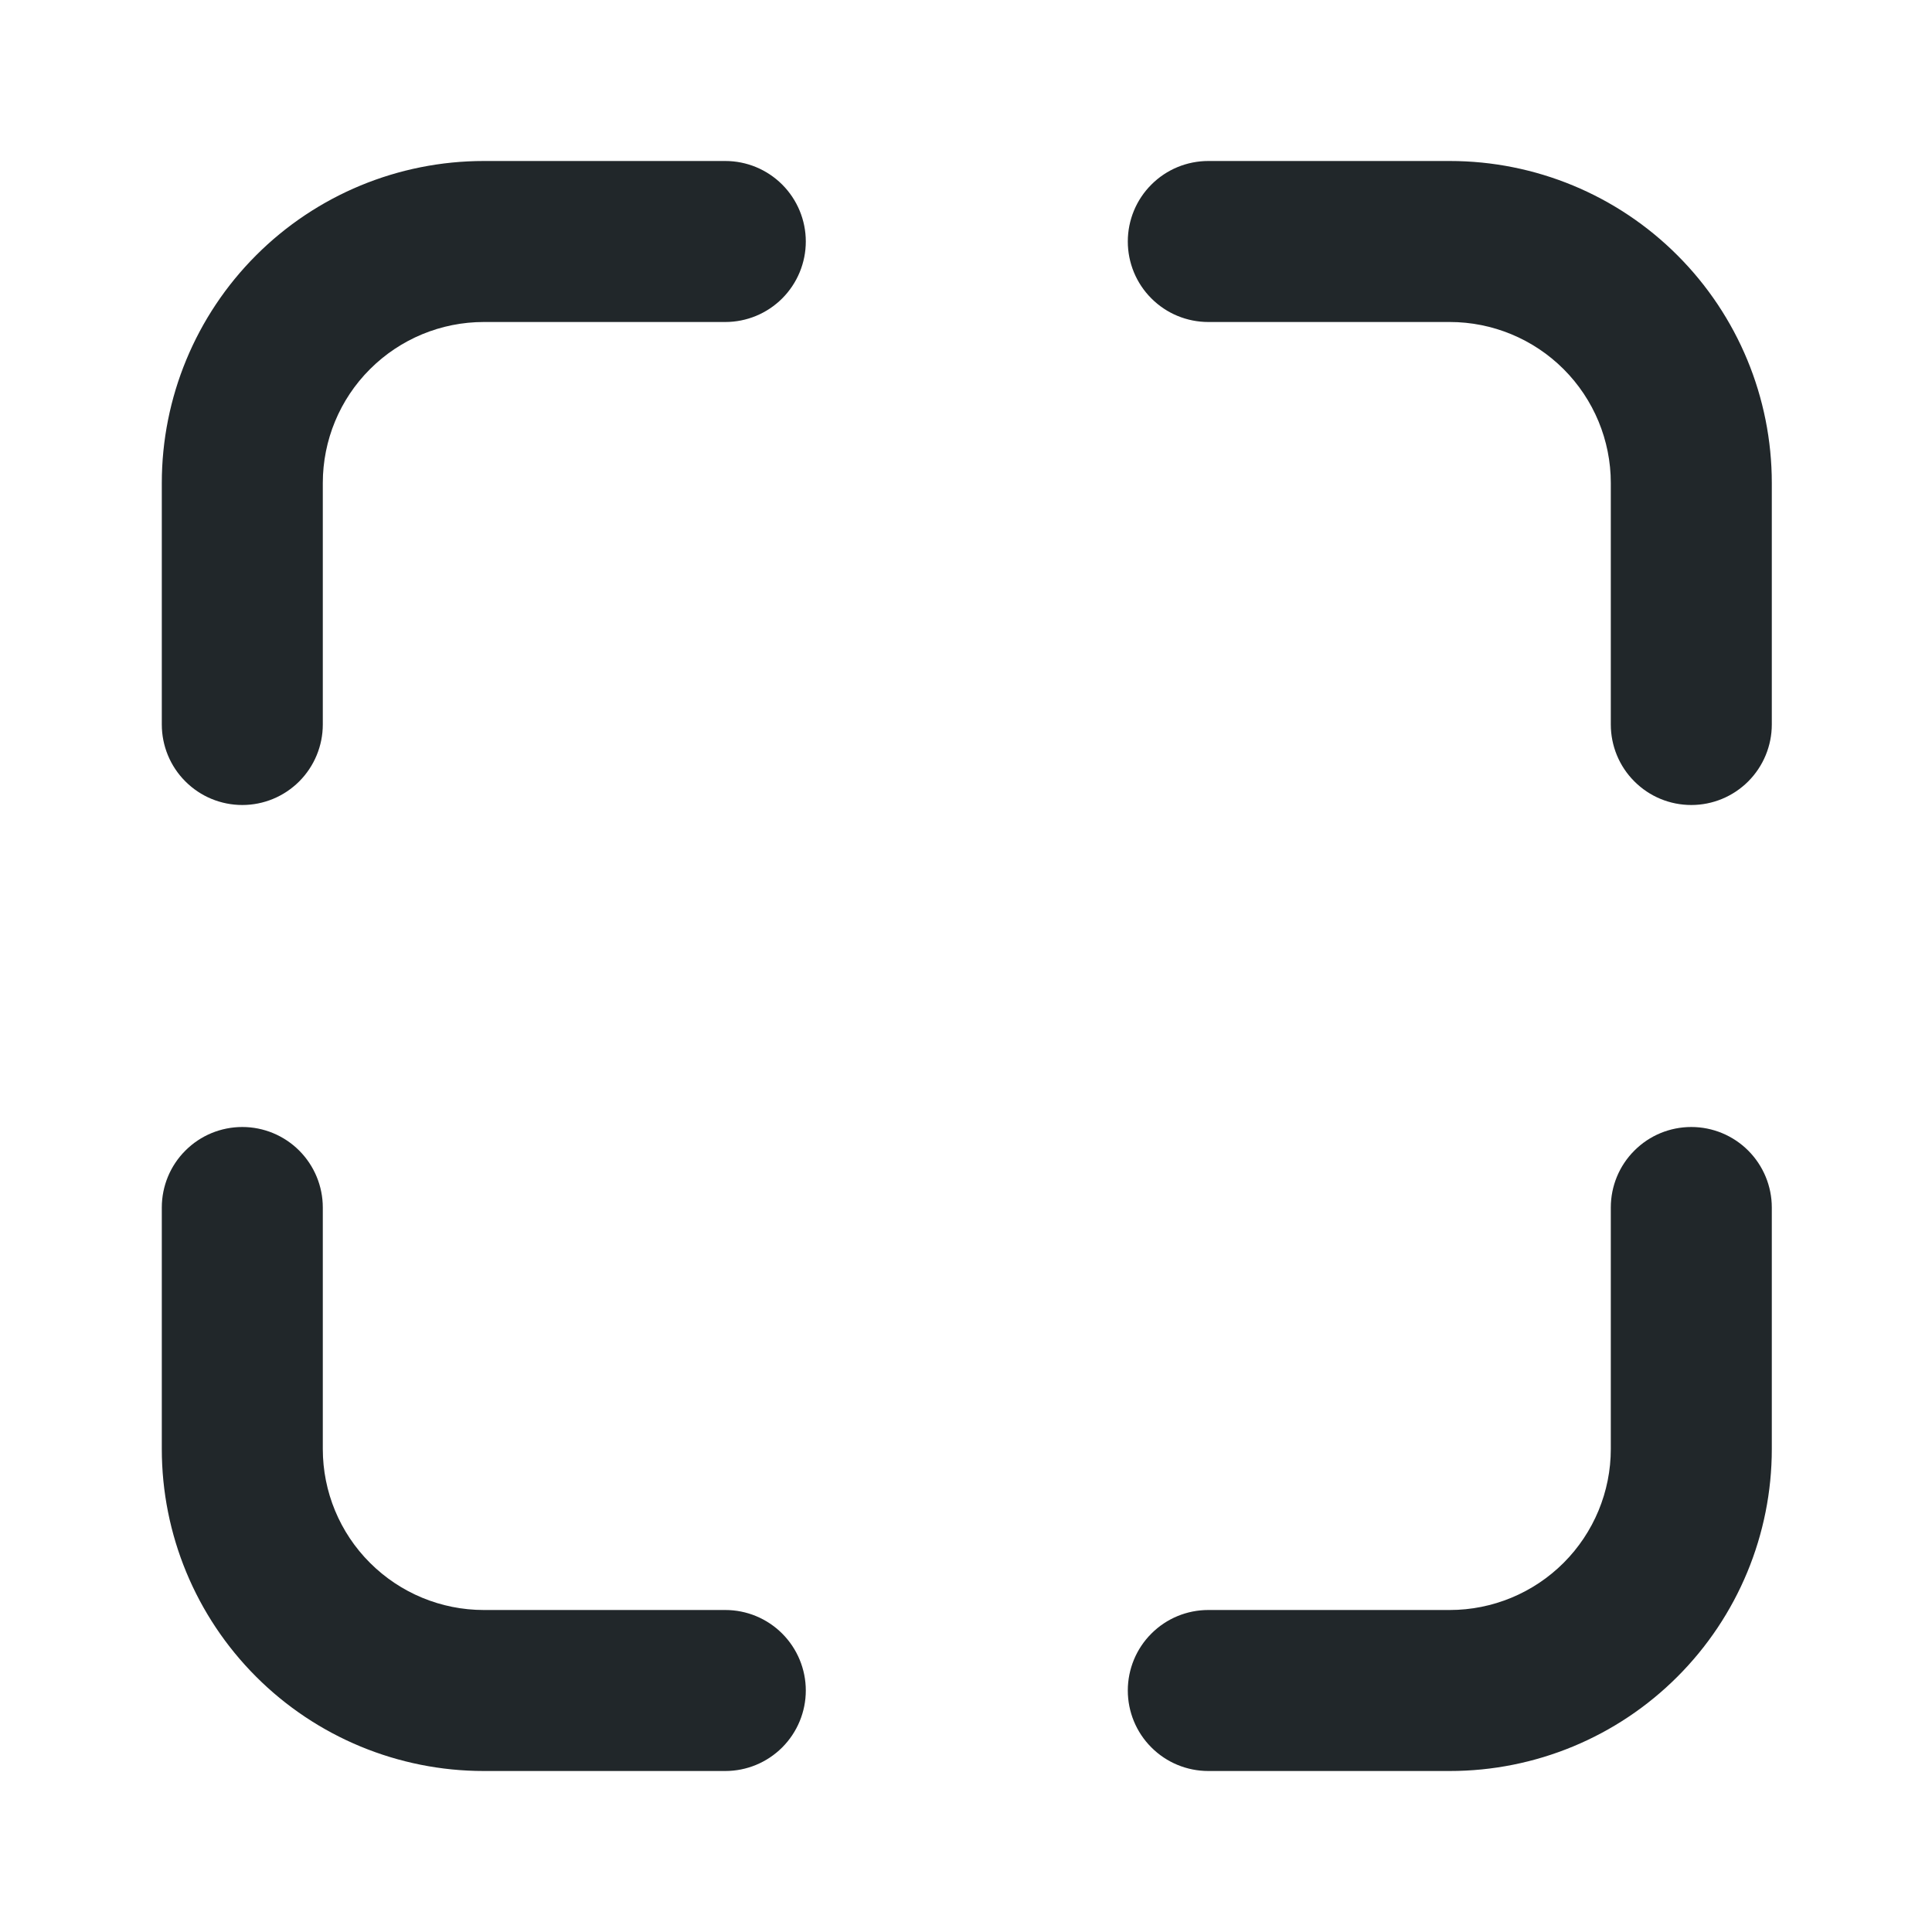 <svg width="24" height="24" viewBox="0 0 24 24" fill="none" xmlns="http://www.w3.org/2000/svg">
<path d="M15.01 20H18.01C18.54 20 19.049 19.789 19.424 19.414C19.799 19.039 20.01 18.53 20.01 18V15C20.01 14.735 20.115 14.48 20.303 14.293C20.49 14.105 20.744 14 21.01 14C21.275 14 21.529 14.105 21.717 14.293C21.904 14.48 22.01 14.735 22.01 15V18C22.01 19.061 21.588 20.078 20.838 20.828C20.088 21.579 19.071 22 18.01 22H6.01C4.949 22 3.931 21.579 3.181 20.828C2.431 20.078 2.01 19.061 2.01 18V15C2.01 14.735 2.115 14.48 2.303 14.293C2.49 14.105 2.745 14 3.01 14C3.275 14 3.529 14.105 3.717 14.293C3.904 14.48 4.01 14.735 4.01 15V18C4.01 18.53 4.22 19.039 4.596 19.414C4.971 19.789 5.479 20 6.01 20H9.01C9.275 20 9.529 20.105 9.717 20.293C9.904 20.48 10.01 20.735 10.01 21C10.01 21.265 9.904 21.52 9.717 21.707C9.529 21.895 9.275 22 9.01 22H15.01C14.745 22 14.49 21.895 14.303 21.707C14.115 21.52 14.01 21.265 14.01 21C14.01 20.735 14.115 20.48 14.303 20.293C14.49 20.105 14.745 20 15.01 20ZM4.01 9C4.01 9.265 3.904 9.52 3.717 9.707C3.529 9.895 3.275 10 3.01 10C2.745 10 2.49 9.895 2.303 9.707C2.115 9.52 2.01 9.265 2.01 9V6C2.01 4.939 2.431 3.922 3.181 3.172C3.931 2.421 4.949 2 6.01 2H9.01C9.275 2 9.529 2.105 9.717 2.293C9.904 2.48 10.01 2.735 10.01 3C10.01 3.265 9.904 3.52 9.717 3.707C9.529 3.895 9.275 4 9.01 4H6.01C5.479 4 4.971 4.211 4.596 4.586C4.22 4.961 4.01 5.47 4.01 6V9ZM20.01 9V6C20.01 5.47 19.799 4.961 19.424 4.586C19.049 4.211 18.54 4 18.01 4H15.01C14.745 4 14.49 3.895 14.303 3.707C14.115 3.52 14.01 3.265 14.01 3C14.01 2.735 14.115 2.48 14.303 2.293C14.49 2.105 14.745 2 15.01 2H18.01C19.071 2 20.088 2.421 20.838 3.172C21.588 3.922 22.01 4.939 22.01 6V9C22.01 9.265 21.904 9.52 21.717 9.707C21.529 9.895 21.275 10 21.01 10C20.744 10 20.49 9.895 20.303 9.707C20.115 9.52 20.01 9.265 20.01 9Z" fill="#21272A"/>
</svg>
